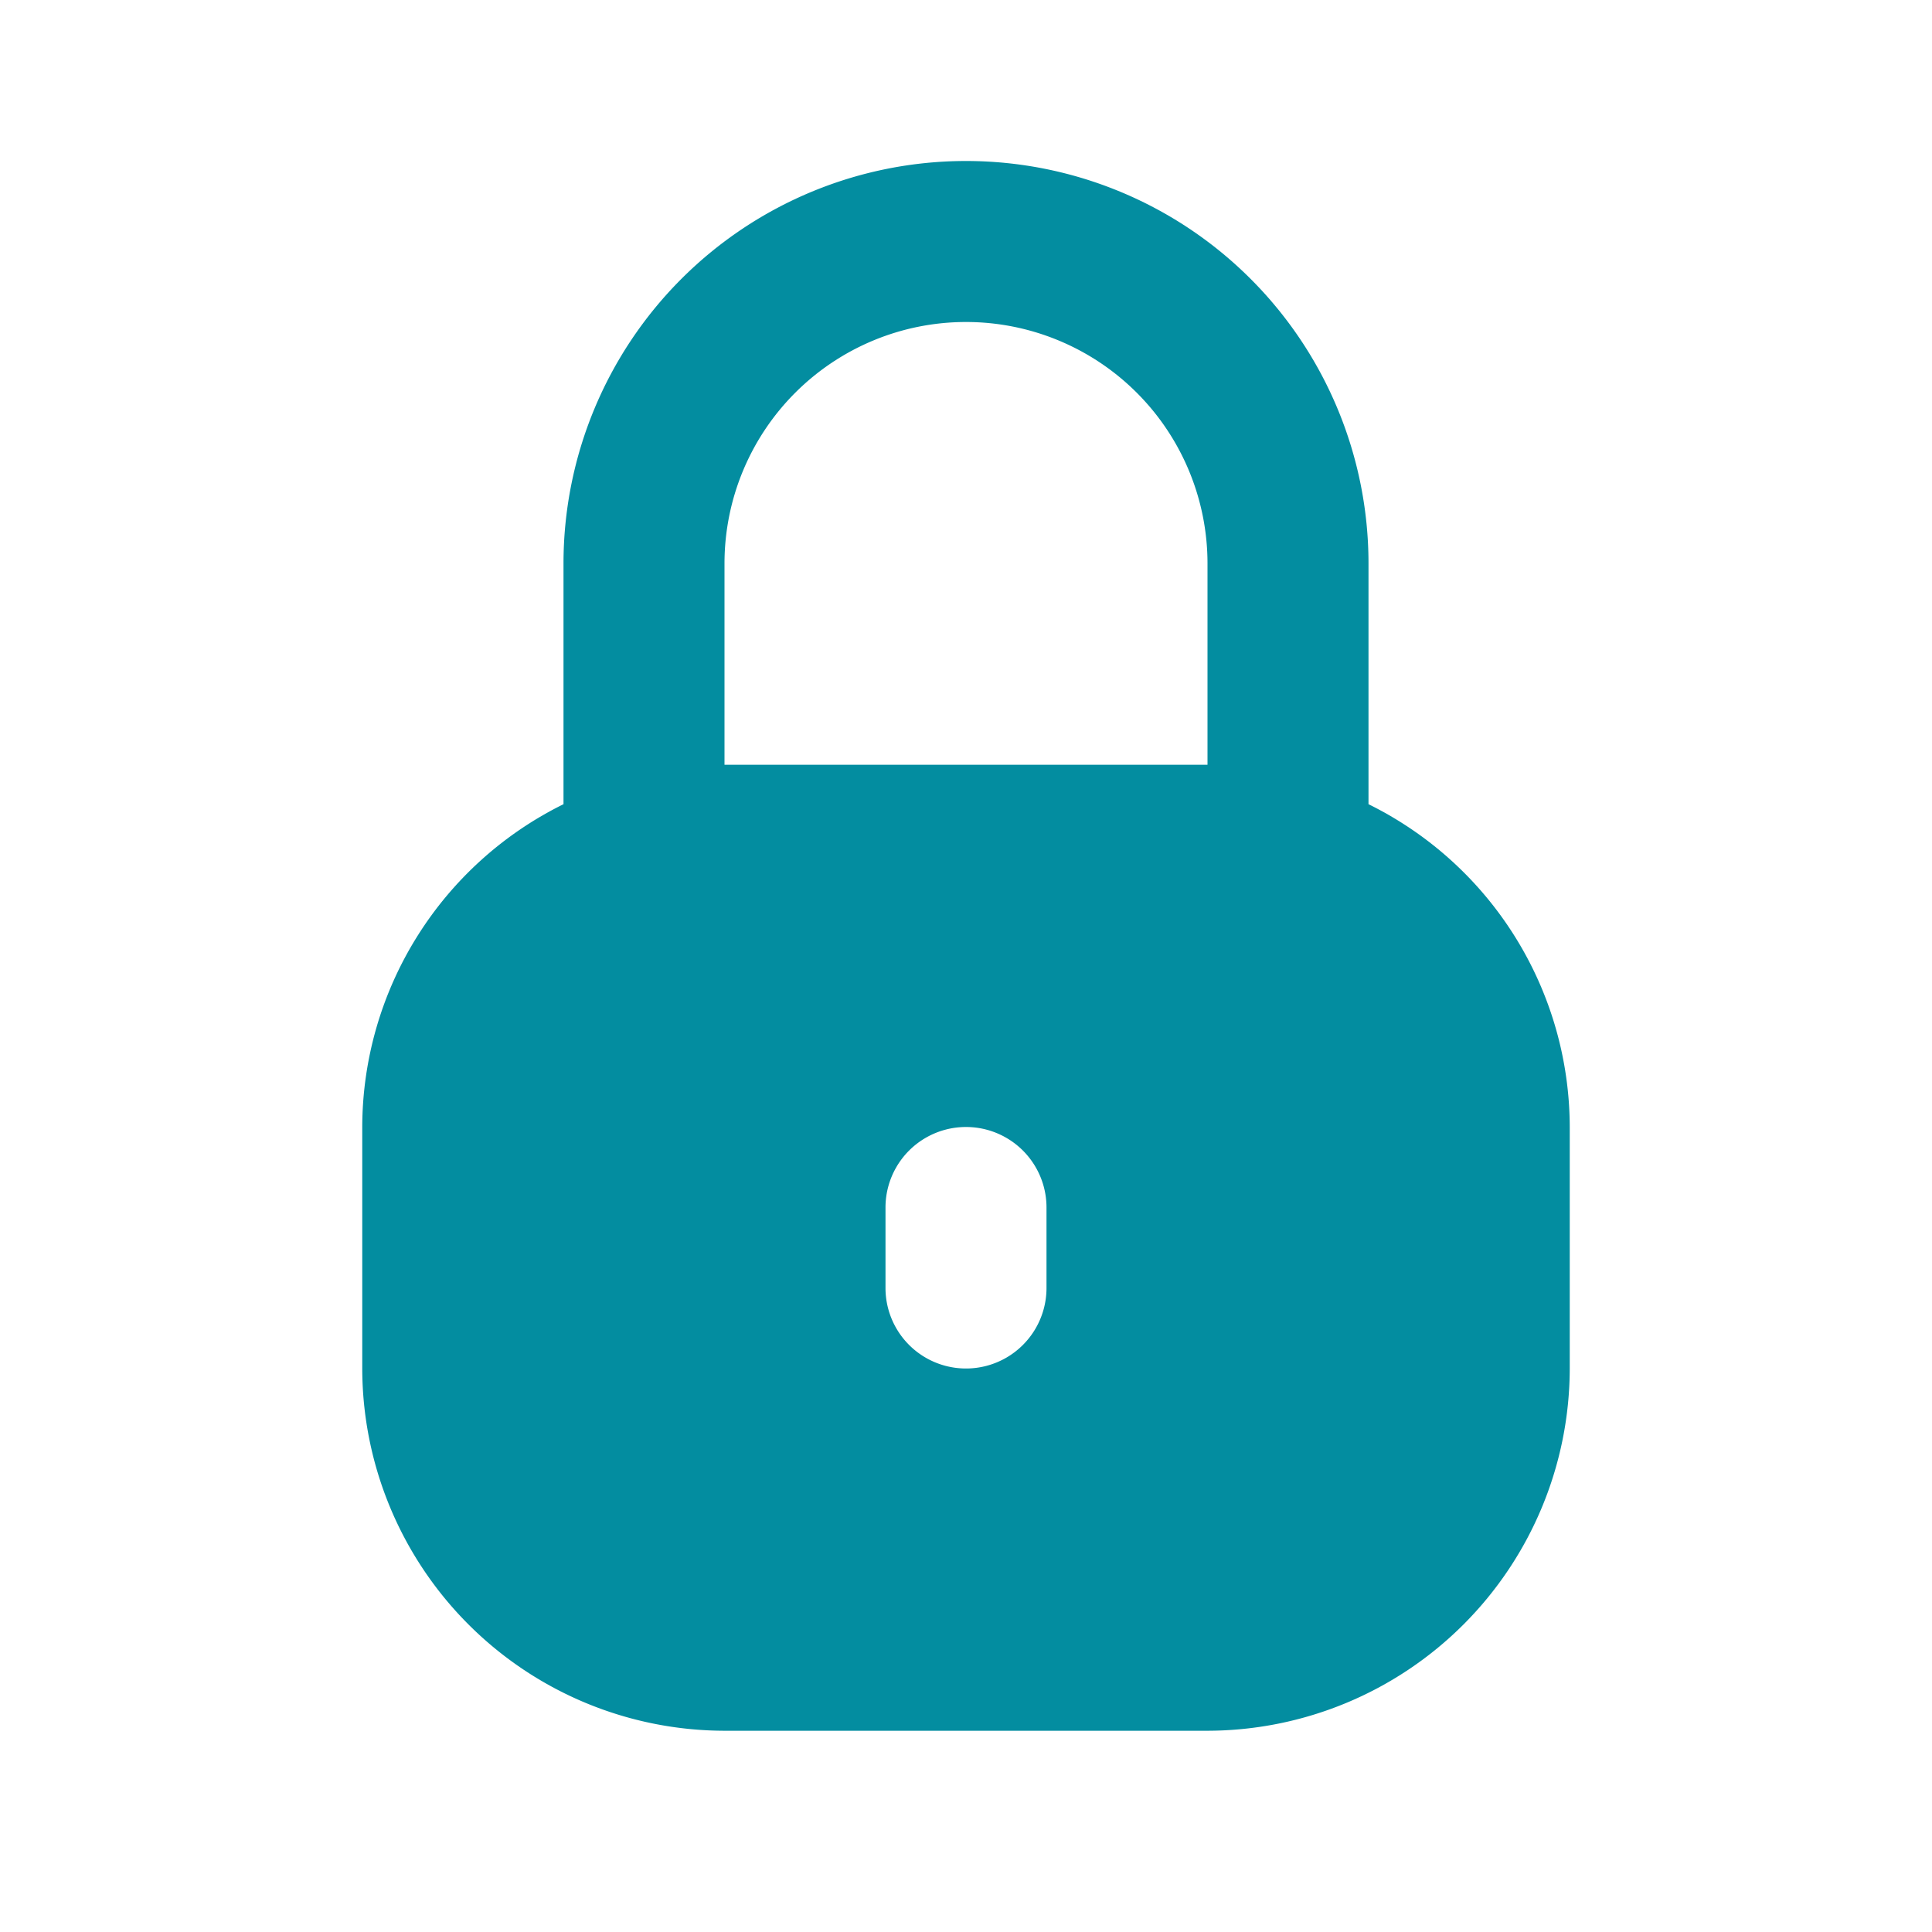 <svg id="lock-Filled" xmlns="http://www.w3.org/2000/svg" width="24" height="24" viewBox="0 0 24 24">
  <rect id="Path" width="24" height="24" fill="rgba(255,255,255,0)"/>
  <path id="lock-Filled_1_" d="M700,2490.99V2488a5,5,0,0,0-10,0v2.99a4.482,4.482,0,0,0-2.5,4.01v3a4.507,4.507,0,0,0,4.5,4.5h6a4.507,4.507,0,0,0,4.5-4.5v-3A4.482,4.482,0,0,0,700,2490.99Zm-4,6.01a1,1,0,0,1-2,0v-1a1,1,0,0,1,2,0Zm2-6.5h-6V2488a3,3,0,0,1,6,0Z" transform="translate(-683 -2481)" fill="#038da0"/>
</svg>

